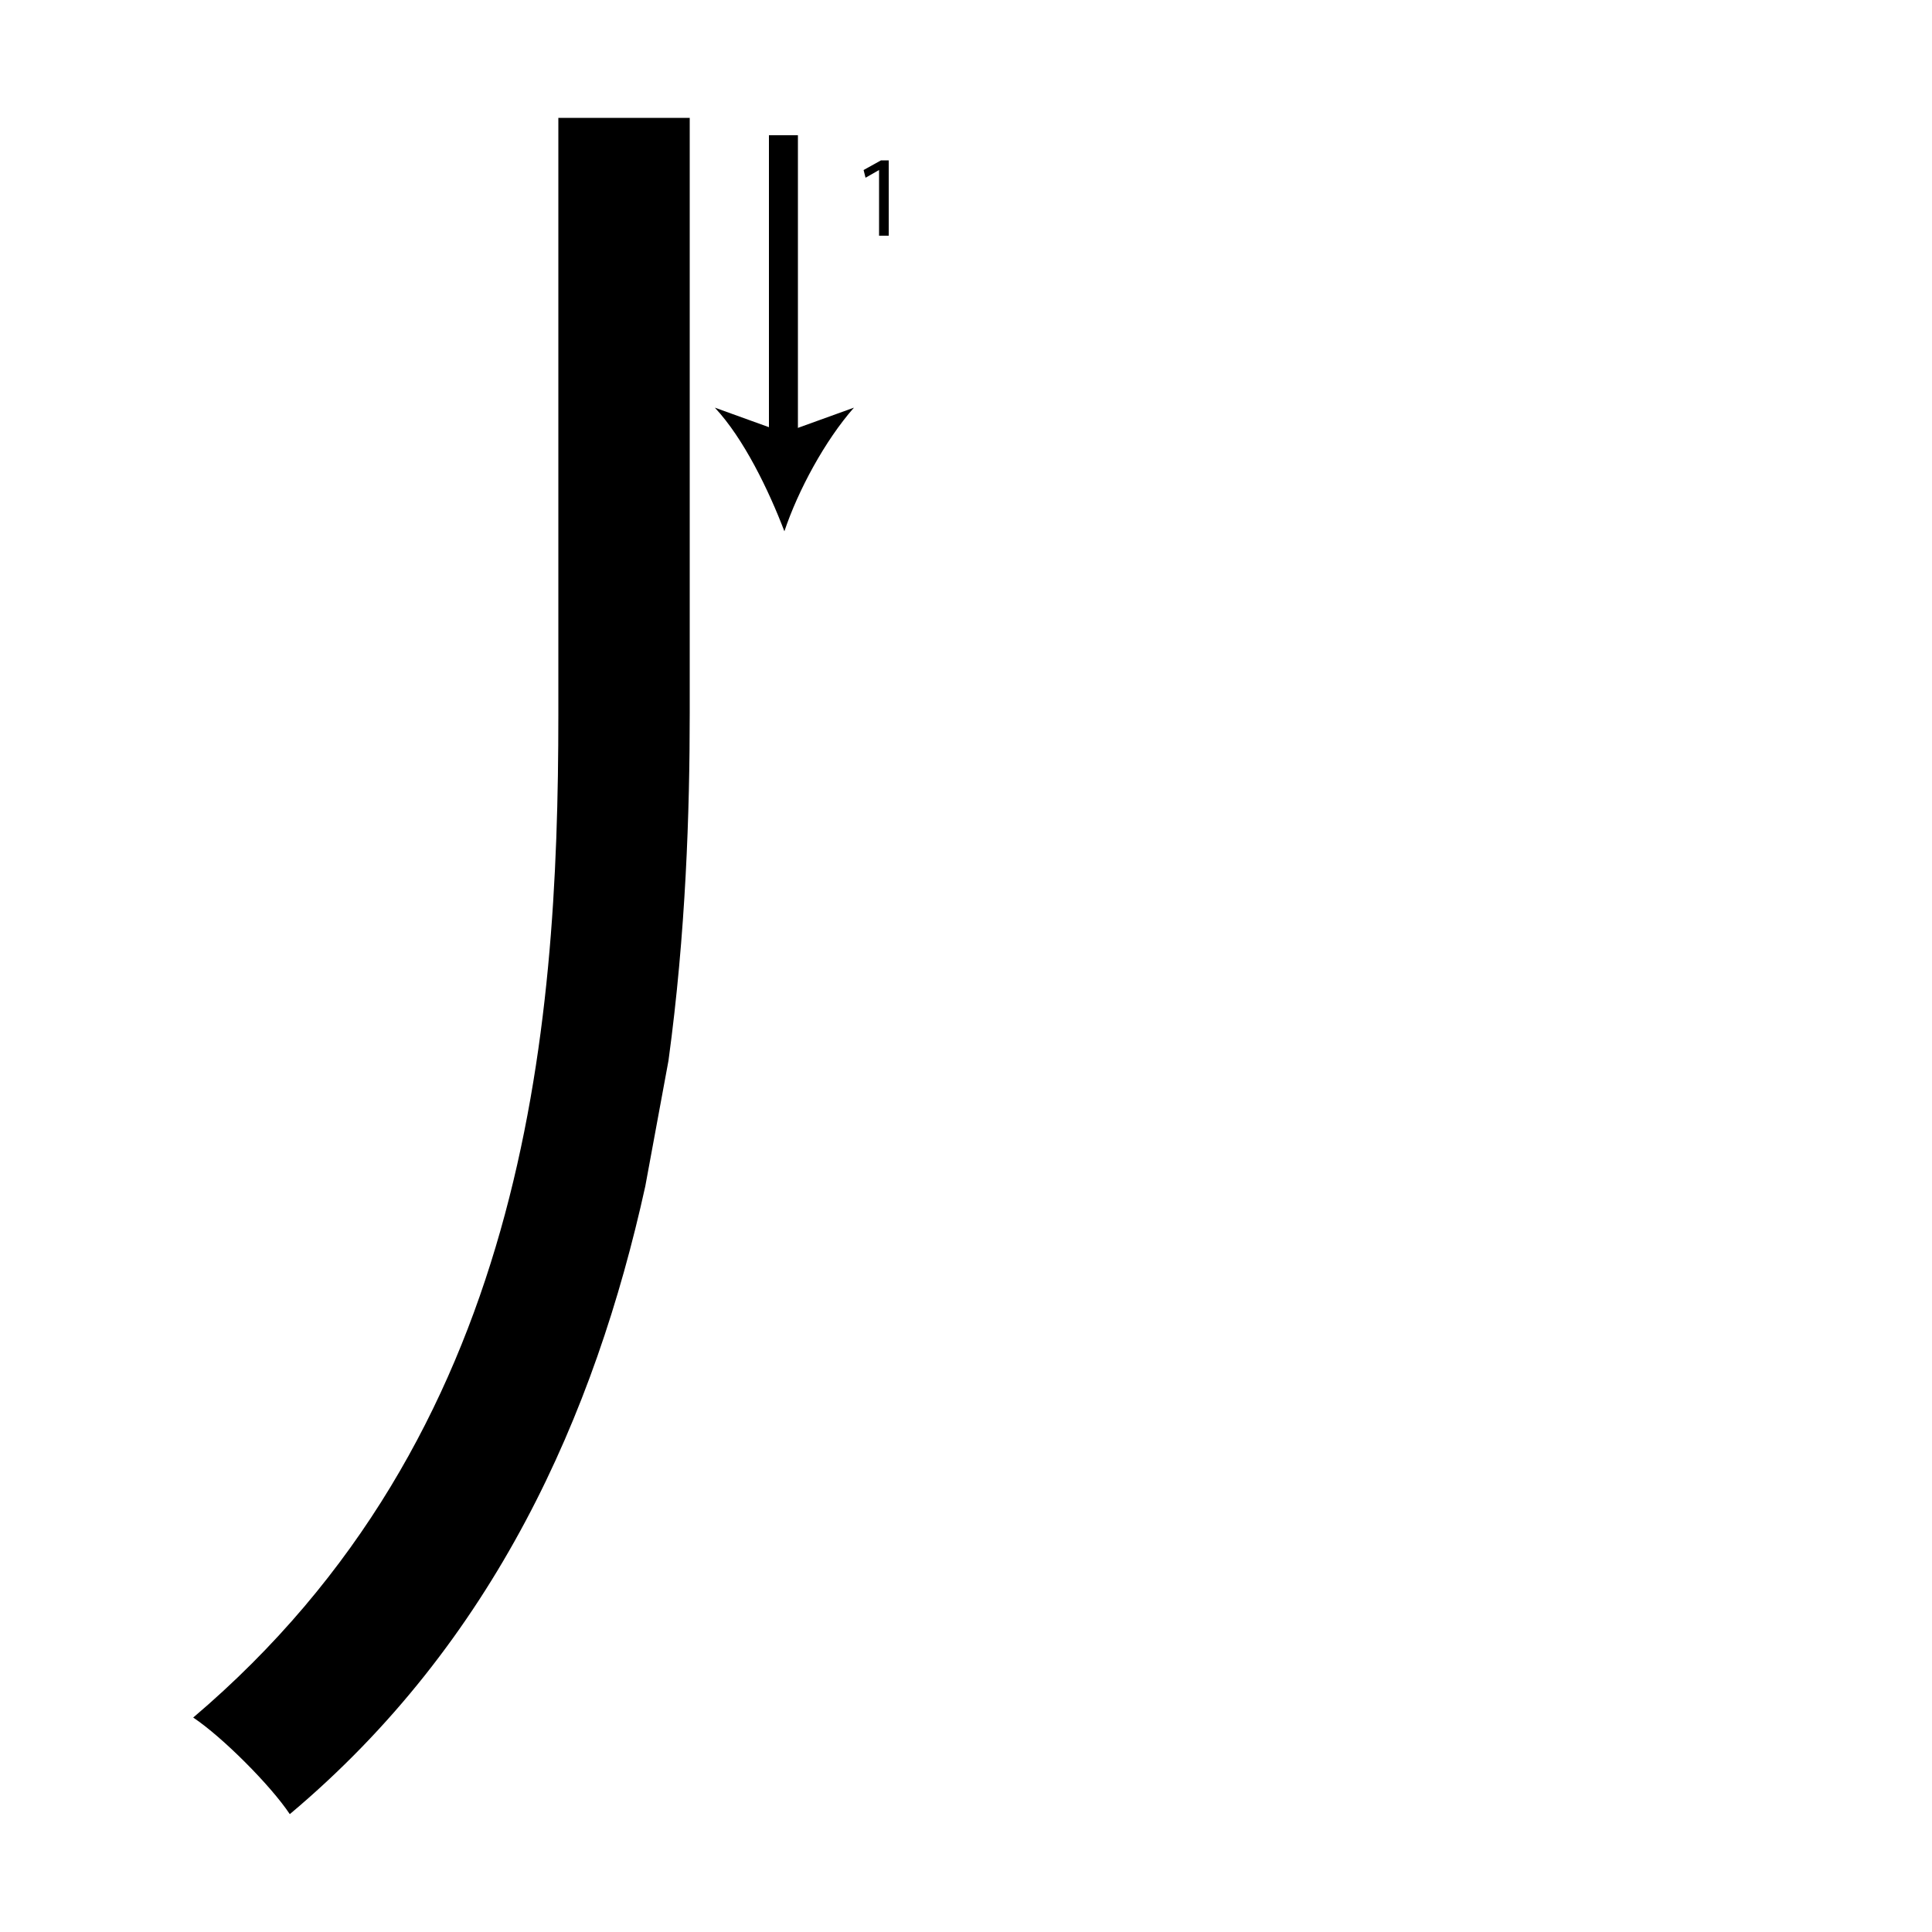 <?xml version="1.0" encoding="utf-8"?>
<!-- Generator: Adobe Illustrator 26.2.1, SVG Export Plug-In . SVG Version: 6.00 Build 0)  -->
<svg version="1.1" xmlns="http://www.w3.org/2000/svg" xmlns:xlink="http://www.w3.org/1999/xlink" x="0px" y="0px"
	 viewBox="0 0 100 100" style="enable-background:new 0 0 100 100;" xml:space="preserve" width = "100px" height = "100px">
<style type="text/css">
	.st0{display:none;}
	.st1{display:inline;}
</style> 

	<rect x="17.2" y="27.6" class="st2" width="12.6" height="0"/>

		<path d="M35.7,6.1v6.6v17.8v6.4c0,5.1-0.2,11.4-1.1,18l-1.2,6.5C30.8,73.2,25.6,85,15,93.9c-1-1.5-3.5-4-5-5
			c17.2-14.6,18.9-35.3,18.9-51.9V6.1"/>

		<line x1="40.6" y1="7" x2="40.6" y2="27.5"/>

			<rect x="39.8" y="7" width="1.5" height="16"/>

				<path d="M40.6,27.5c-0.8-2.1-2.1-4.8-3.6-6.4l3.6,1.3l3.6-1.3C42.7,22.8,41.3,25.4,40.6,27.5z"/>

		<path d="M45.5,8.8L45.5,8.8l-0.7,0.4l-0.1-0.4l0.9-0.5H46v3.9h-0.5V8.8z"/>

</svg>